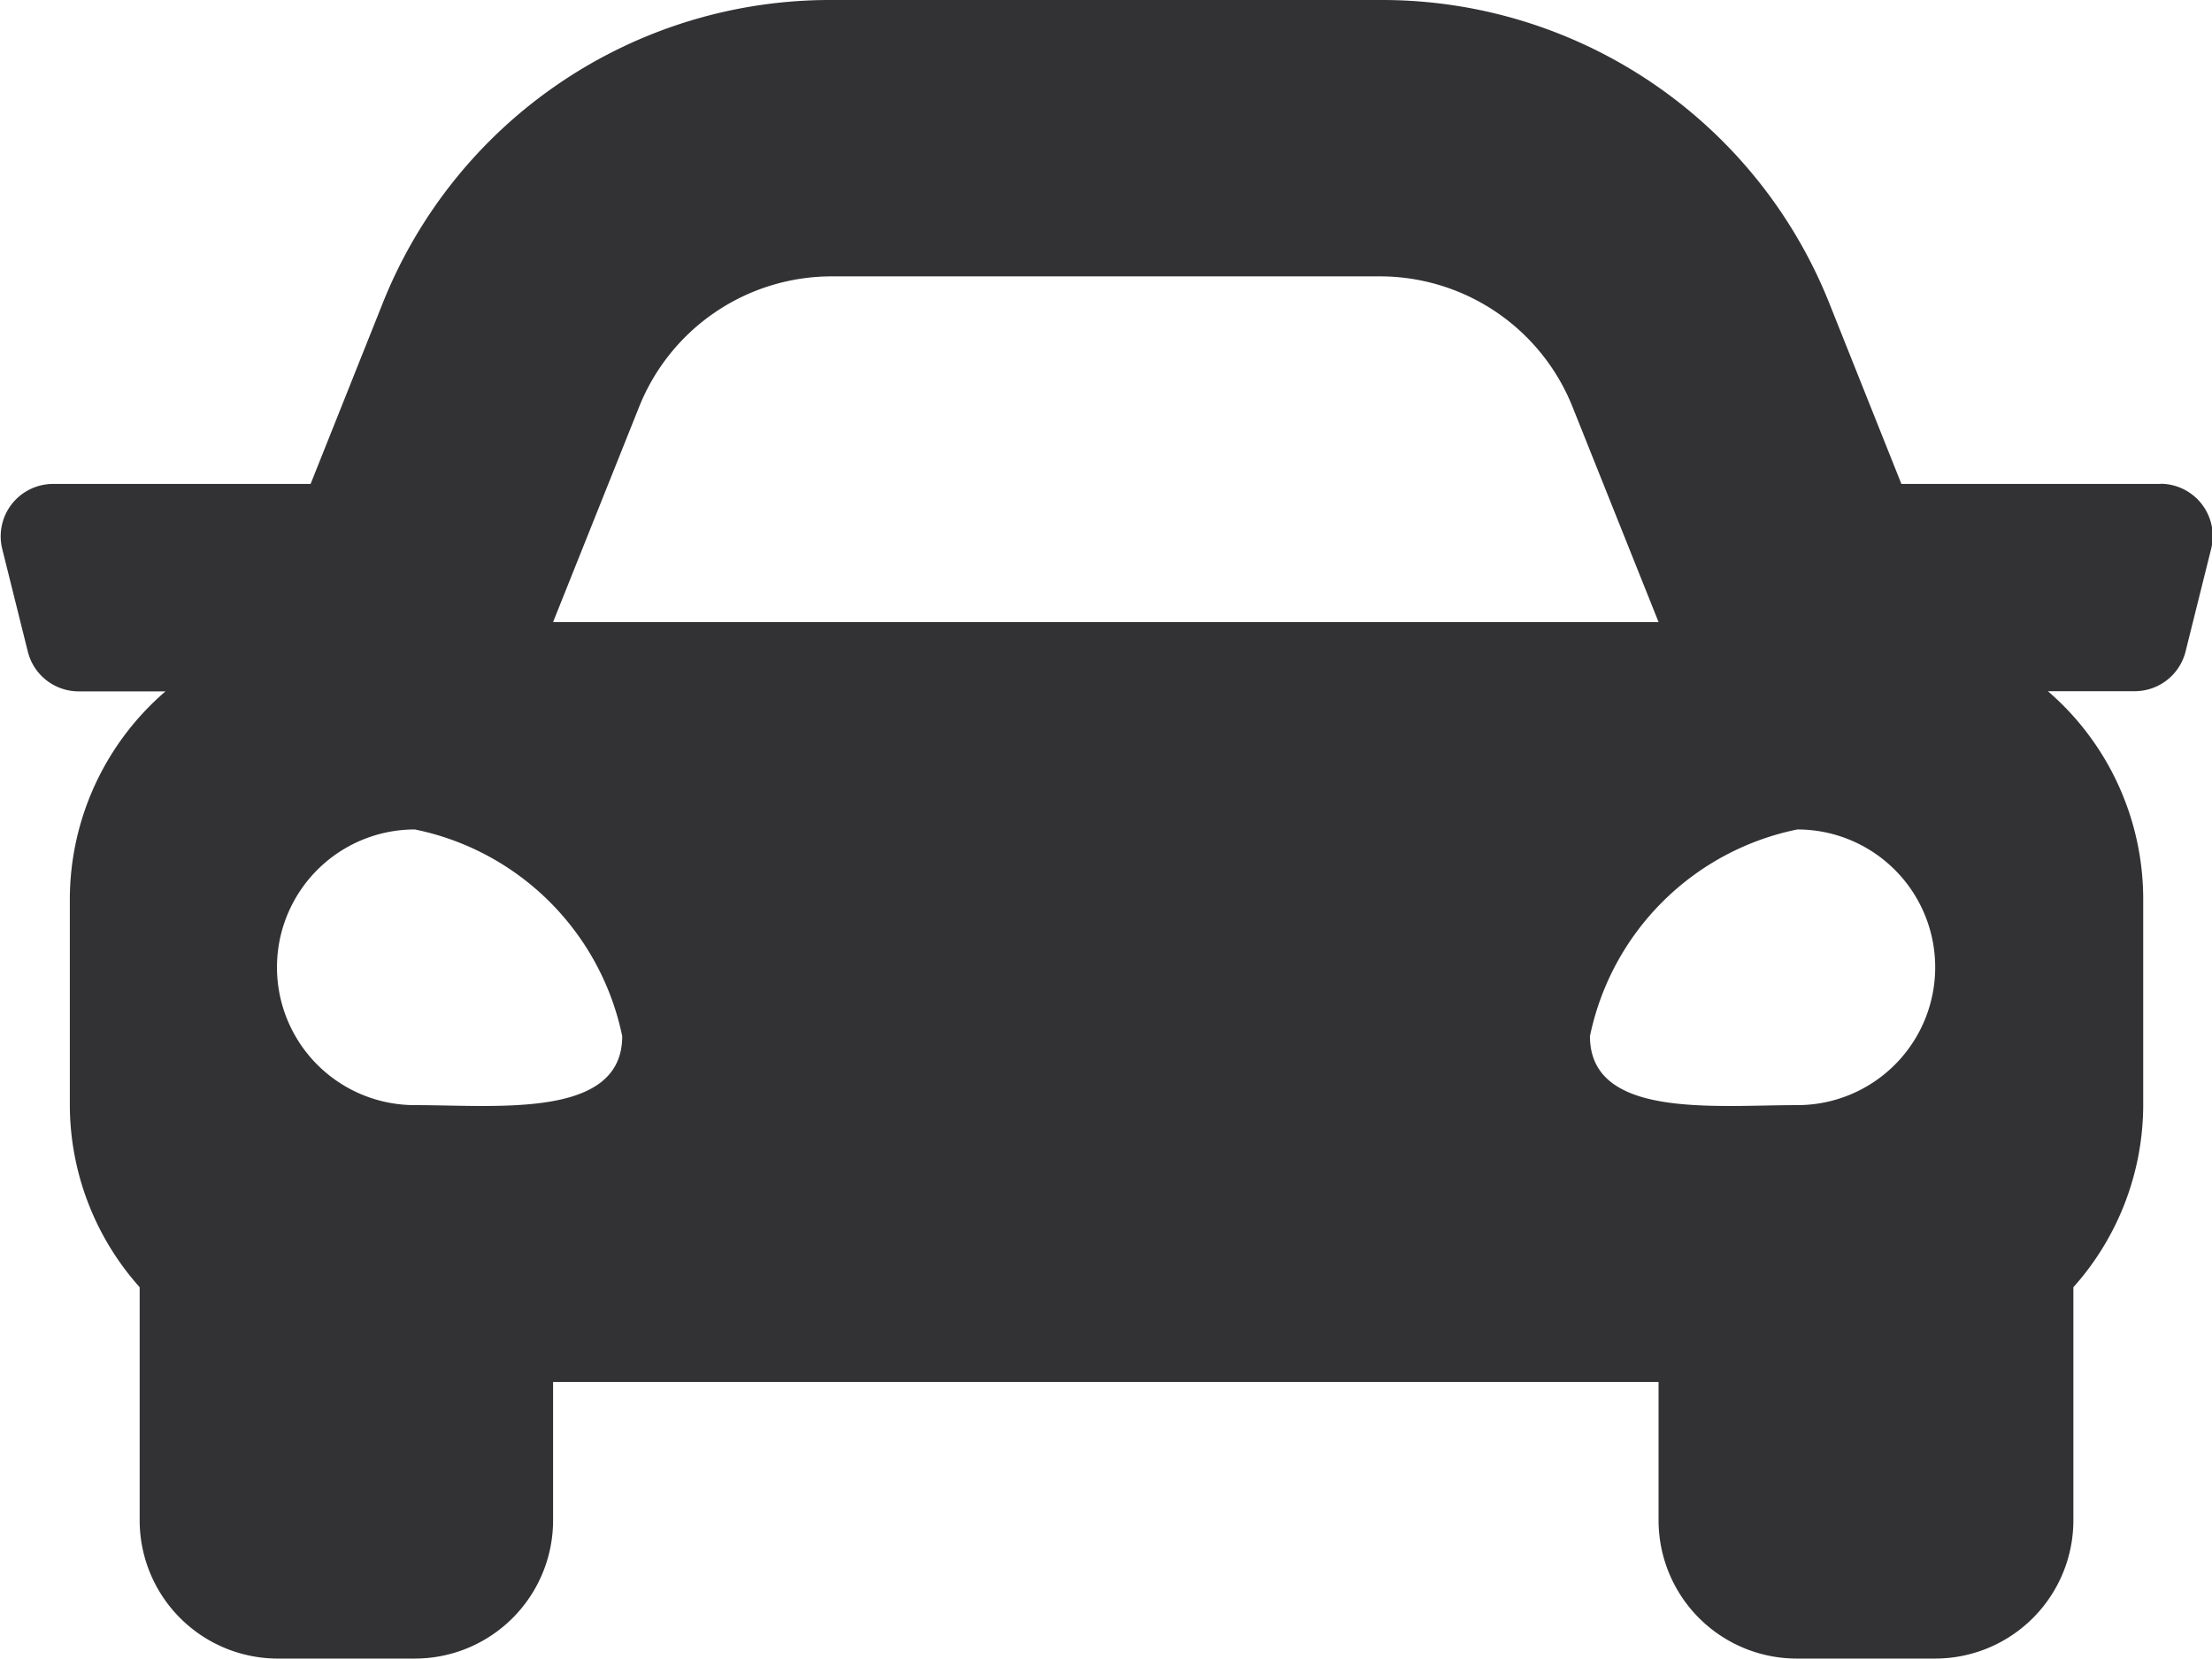 <svg xmlns="http://www.w3.org/2000/svg" width="12.67" height="9.503" viewBox="0 0 12.67 9.503"><defs><style>.a{fill:#323234;}</style></defs><path class="a" d="M12.373,7.272H10.891L10.48,6.242A2.758,2.758,0,0,0,7.907,4.5H4.764A2.758,2.758,0,0,0,2.19,6.242L1.779,7.272H.3a.3.3,0,0,0-.288.369l.148.594a.3.3,0,0,0,.288.225h.5A1.573,1.573,0,0,0,.4,9.647v1.188a1.571,1.571,0,0,0,.4,1.038v1.338A.792.792,0,0,0,1.584,14h.792a.792.792,0,0,0,.792-.792v-.792H9.5v.792a.792.792,0,0,0,.792.792h.792a.792.792,0,0,0,.792-.792V11.873a1.57,1.57,0,0,0,.4-1.038V9.647a1.573,1.573,0,0,0-.546-1.188h.5a.3.3,0,0,0,.288-.225l.148-.594a.3.3,0,0,0-.288-.369ZM3.661,6.83a1.188,1.188,0,0,1,1.1-.747H7.907a1.188,1.188,0,0,1,1.1.747L9.5,8.063H3.168L3.661,6.83Zm-1.285,4a.789.789,0,1,1,0-1.579,1.523,1.523,0,0,1,1.188,1.184C3.564,10.909,2.851,10.83,2.376,10.83Zm7.919,0c-.475,0-1.188.079-1.188-.395a1.523,1.523,0,0,1,1.188-1.184.789.789,0,1,1,0,1.579Z" transform="translate(0 -4.5)"/></svg>